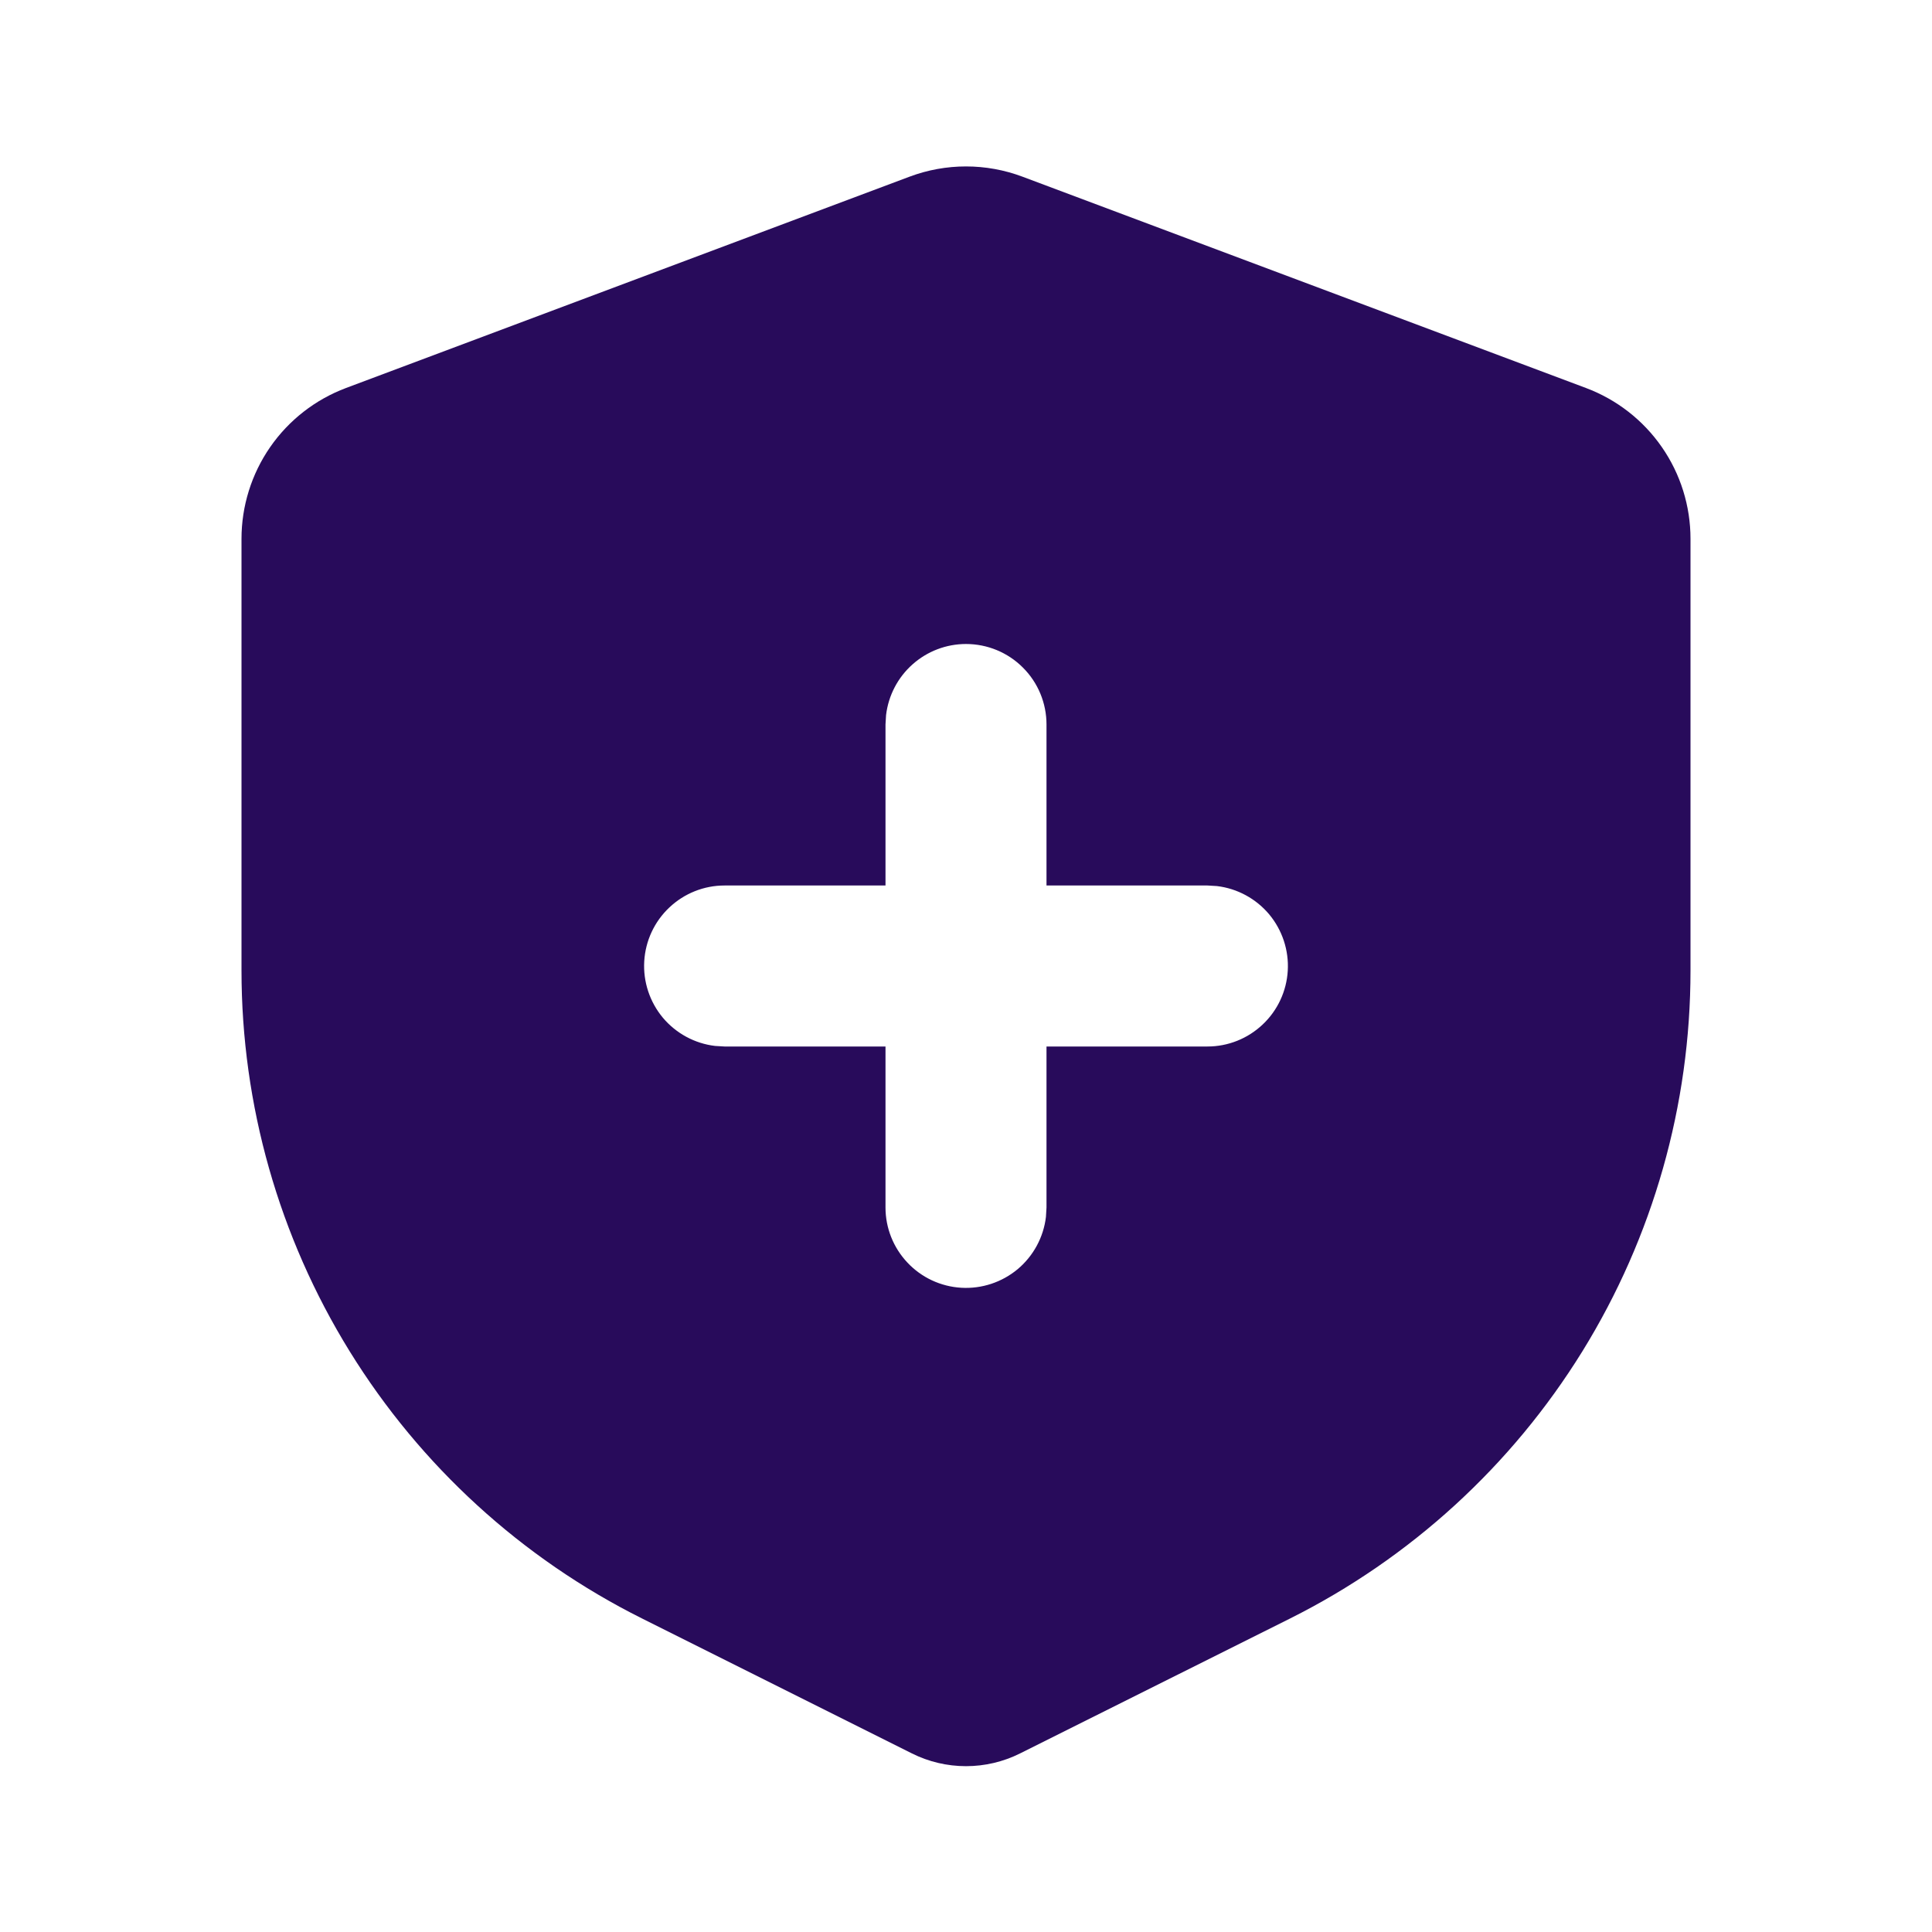 <svg viewBox="0 0 24 24" fill="none" xmlns="http://www.w3.org/2000/svg">
<path d="M12.702 2.195L19.702 4.82C20.083 4.963 20.412 5.219 20.644 5.554C20.876 5.888 21 6.286 21 6.693V12.056C21 13.727 20.535 15.366 19.656 16.788C18.777 18.209 17.52 19.358 16.025 20.106L12.671 21.782C12.463 21.886 12.233 21.94 12 21.94C11.767 21.94 11.537 21.886 11.329 21.782L7.975 20.105C6.48 19.358 5.223 18.209 4.344 16.787C3.465 15.365 3 13.726 3 12.055V6.694C3 6.287 3.124 5.889 3.356 5.554C3.588 5.219 3.917 4.963 4.298 4.82L11.298 2.195C11.751 2.025 12.249 2.025 12.702 2.195ZM12 8C11.755 8 11.519 8.09 11.336 8.253C11.153 8.415 11.036 8.64 11.007 8.883L11 9V11H9C8.745 11 8.5 11.098 8.315 11.273C8.129 11.448 8.018 11.687 8.003 11.941C7.988 12.196 8.071 12.446 8.234 12.642C8.398 12.837 8.63 12.963 8.883 12.993L9 13H11V15C11 15.255 11.098 15.5 11.273 15.685C11.448 15.871 11.687 15.982 11.941 15.997C12.196 16.012 12.446 15.929 12.642 15.766C12.837 15.602 12.963 15.37 12.993 15.117L13 15V13H15C15.255 13 15.5 12.902 15.685 12.727C15.871 12.552 15.982 12.313 15.997 12.059C16.012 11.804 15.929 11.554 15.766 11.358C15.602 11.163 15.37 11.037 15.117 11.007L15 11H13V9C13 8.735 12.895 8.48 12.707 8.293C12.52 8.105 12.265 8 12 8Z" fill="#280B5B"/>
</svg>
